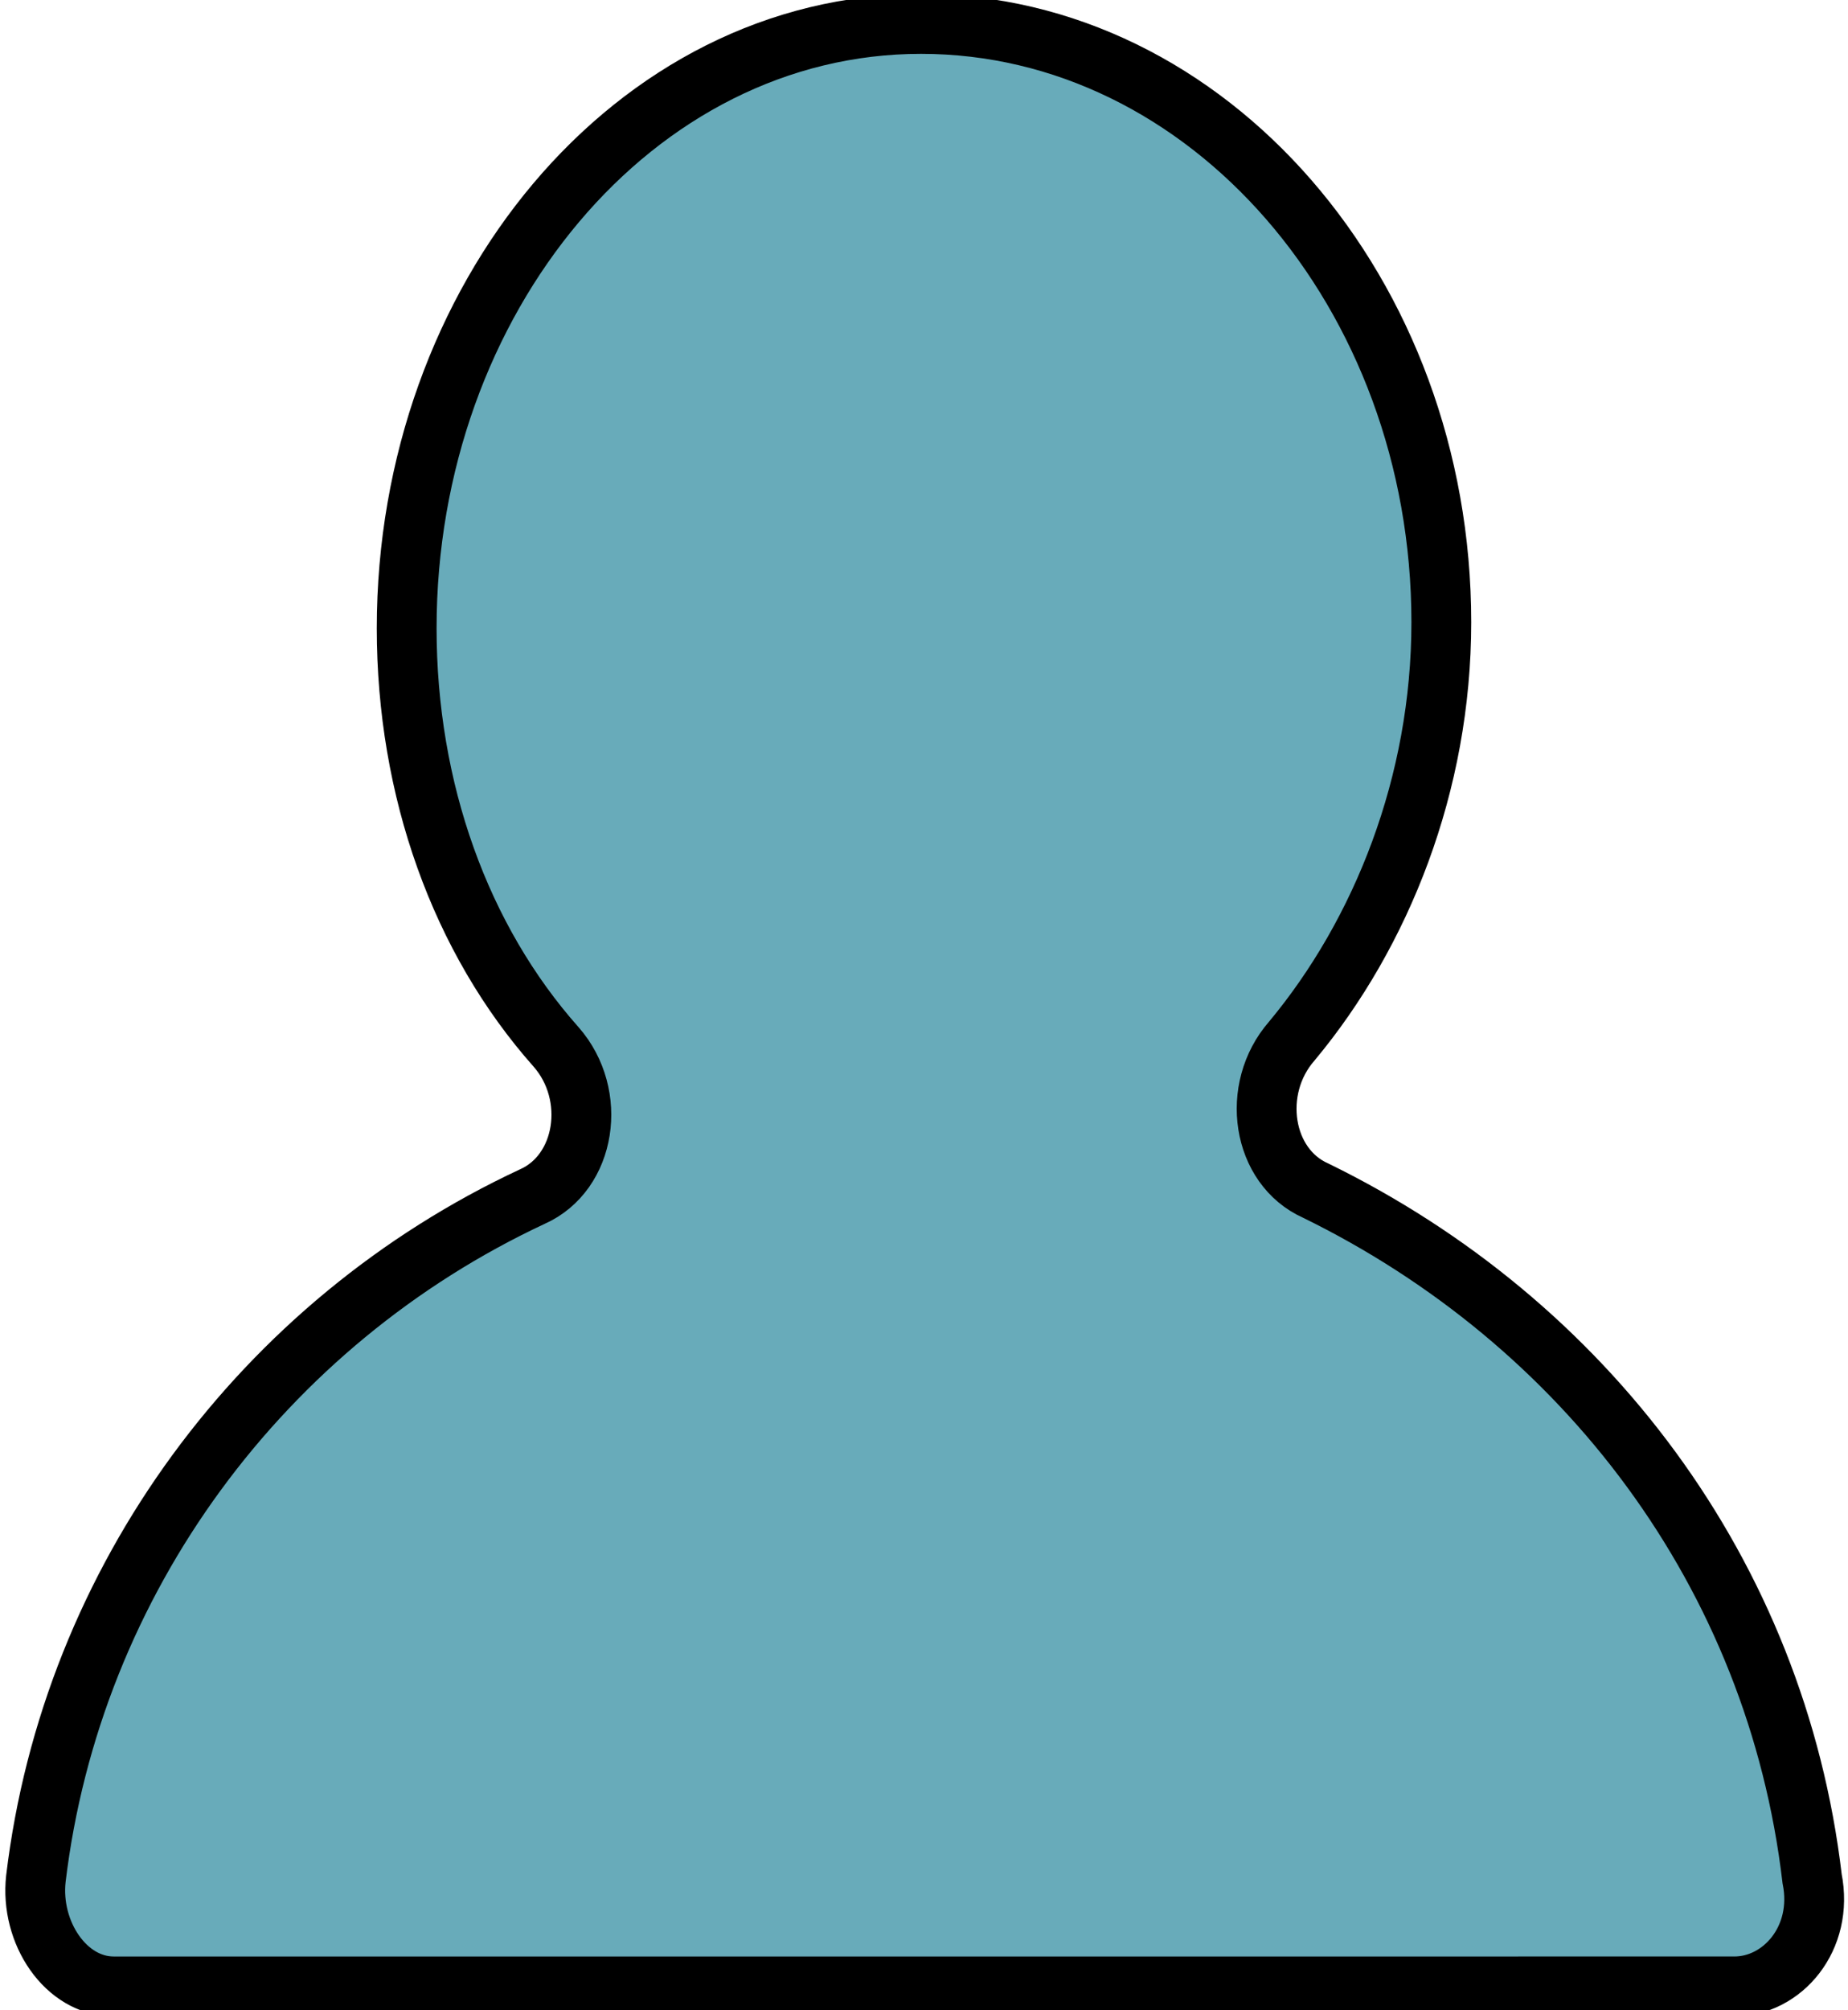 <?xml version="1.0" encoding="utf-8"?>
<!-- Generator: Adobe Illustrator 28.3.0, SVG Export Plug-In . SVG Version: 6.00 Build 0)  -->
<svg version="1.1" id="Layer_2_00000176741141710195241860000005523562088350604703_"
	 xmlns="http://www.w3.org/2000/svg" xmlns:xlink="http://www.w3.org/1999/xlink" x="0px" y="0px" viewBox="0 0 30.9 33.6"
	 style="enable-background:new 0 0 30.9 33.6;" xml:space="preserve">
<style type="text/css">
	.st0{fill:#68ABBA;stroke:#000000;stroke-miterlimit:10;}
</style>
<g id="Mobile">
	<path id="User" class="st0" d="M22,19.9c-0.9-0.4-1.1-1.7-0.4-2.5c1.5-1.8,2.5-4.3,2.5-7c0-5.5-3.9-10-8.7-10S6.8,5,6.8,10.5
		c0,2.7,0.9,5.2,2.5,7c0.7,0.8,0.5,2.1-0.4,2.5c-4.5,2.1-7.7,6.4-8.3,11.4c-0.1,0.9,0.5,1.8,1.3,1.8H29c0.8,0,1.5-0.8,1.3-1.8
		C29.7,26.3,26.5,22.1,22,19.9L22,19.9z"/>
</g>
</svg>
